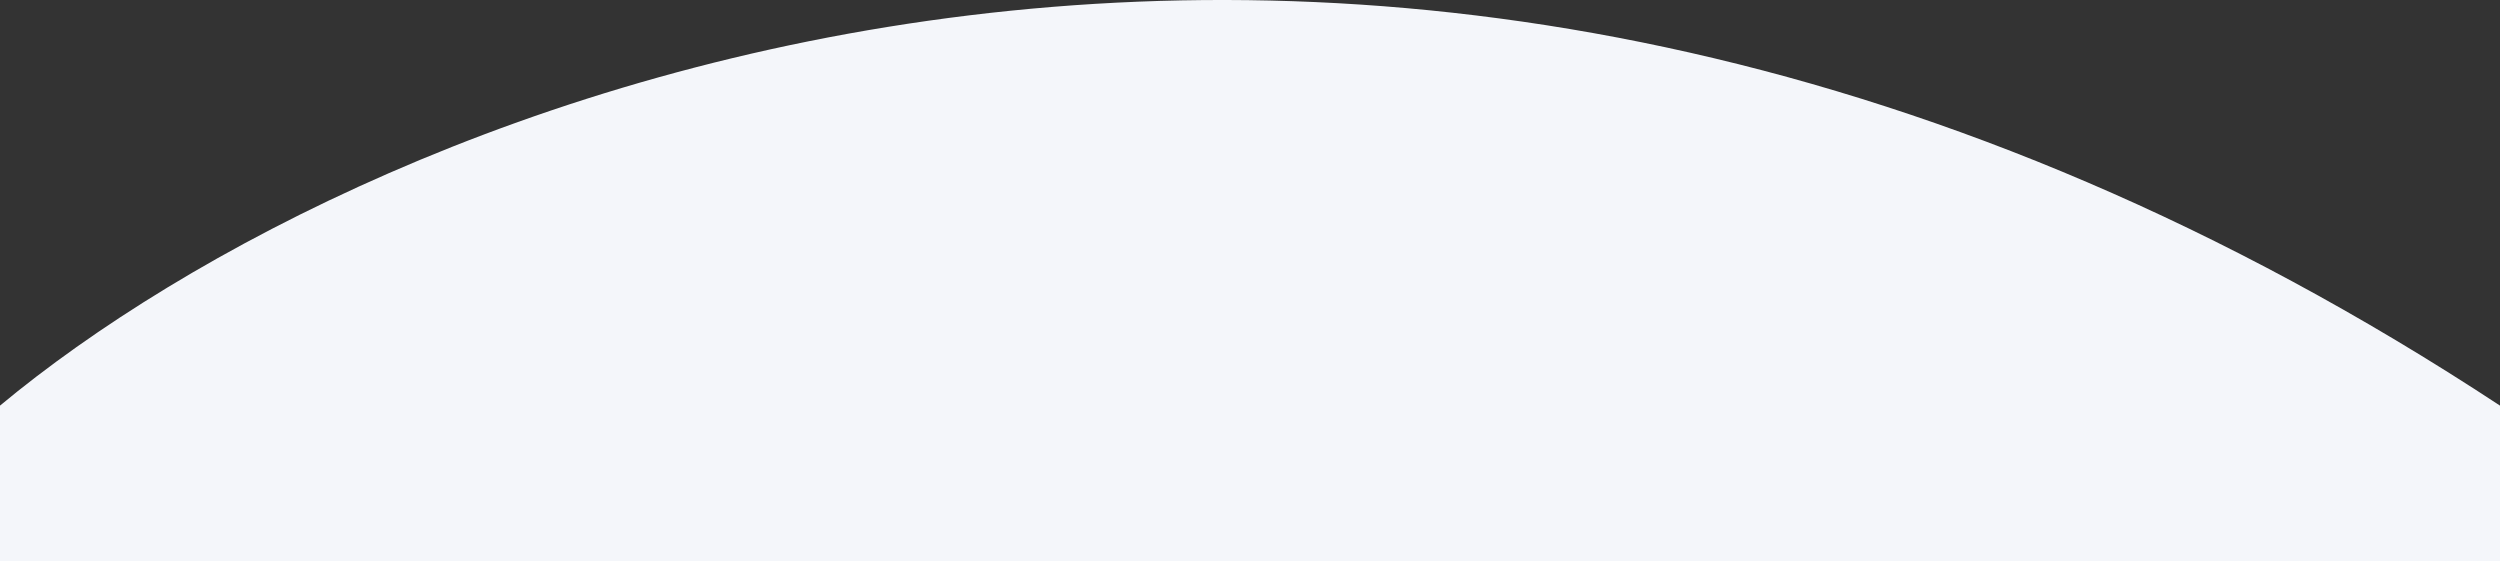 <svg width="1470" height="330" viewBox="0 0 1470 330" fill="none" xmlns="http://www.w3.org/2000/svg">
<rect x="0" y="0" width="1470" height="330" fill="#333333" stroke="none"/>
<path d="M1470 330V238.505C813.317 -193.451 216.382 58.523 0 238.505V330H1470Z" fill="#F4F6FA"/>
</svg>
